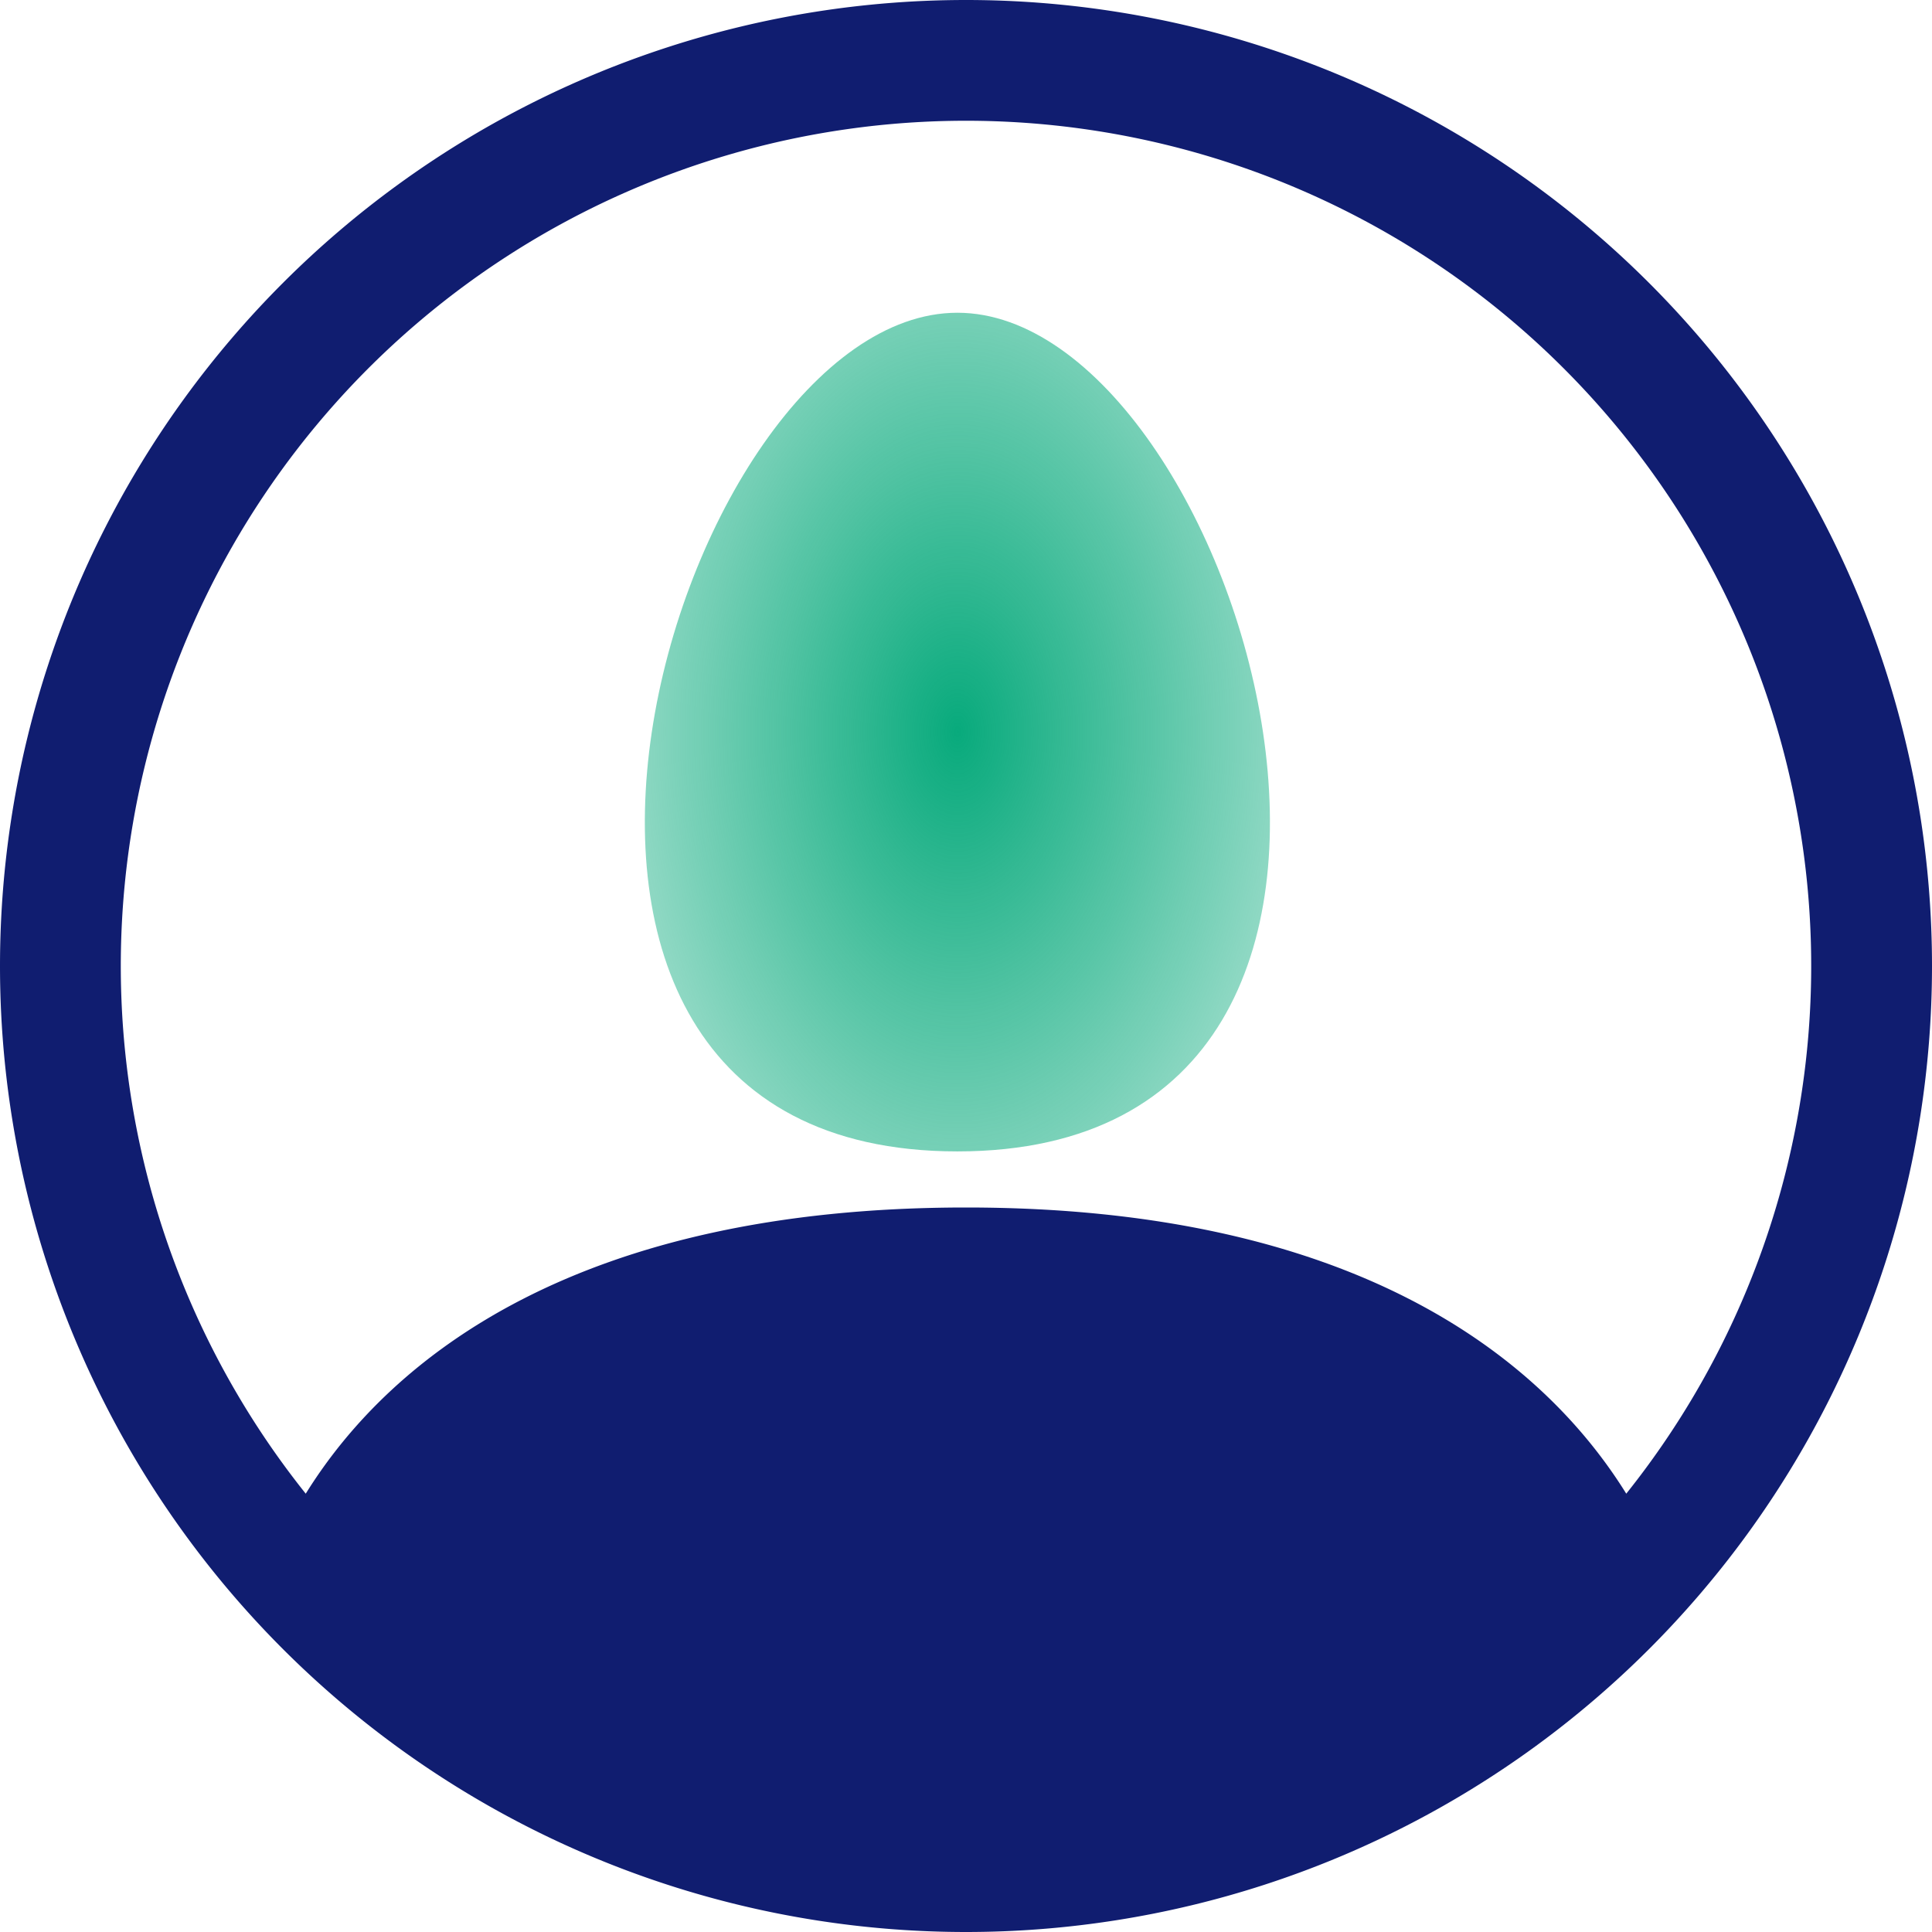 <?xml version="1.0" encoding="UTF-8" standalone="no"?>
<svg
   xmlns:osb="http://www.openswatchbook.org/uri/2009/osb"
   xmlns:dc="http://purl.org/dc/elements/1.1/"
   xmlns:cc="http://creativecommons.org/ns#"
   xmlns:rdf="http://www.w3.org/1999/02/22-rdf-syntax-ns#"
   xmlns:svg="http://www.w3.org/2000/svg"
   xmlns="http://www.w3.org/2000/svg"
   xmlns:xlink="http://www.w3.org/1999/xlink"
   xmlns:sodipodi="http://sodipodi.sourceforge.net/DTD/sodipodi-0.dtd"
   xmlns:inkscape="http://www.inkscape.org/namespaces/inkscape"
   width="16"
   height="16"
   viewBox="0 0 16 16"
   fill="currentColor"
   version="1.1"
   id="svg6"
   sodipodi:docname="user.svg"
   inkscape:version="0.92.3 (2405546, 2018-03-11)">
  <defs
     id="defs10">
    <linearGradient
       id="linearGradient2328"
       osb:paint="solid">
      <stop
         style="stop-color:#08aa7c;stop-opacity:1;"
         offset="0"
         id="stop2326" />
    </linearGradient>
    <linearGradient
       inkscape:collect="always"
       id="linearGradient848-7">
      <stop
         style="stop-color:#08aa7c;stop-opacity:1;"
         offset="0"
         id="stop844" />
      <stop
         style="stop-color:#08aa7c;stop-opacity:0;"
         offset="1"
         id="stop846" />
    </linearGradient>
    <radialGradient
       inkscape:collect="always"
       xlink:href="#linearGradient848-7"
       id="radialGradient850"
       cx="152.274"
       cy="217.045"
       fx="152.274"
       fy="217.045"
       r="152.26"
       gradientTransform="matrix(1.912,-1.9415141e-5,2.7657053e-5,3.196,-138.815,-476.728)"
       gradientUnits="userSpaceOnUse" />
    <radialGradient
       inkscape:collect="always"
       xlink:href="#linearGradient848-7"
       id="radialGradient2351"
       gradientUnits="userSpaceOnUse"
       gradientTransform="matrix(1.912,-1.9415141e-5,2.7657053e-5,3.196,-138.815,-476.728)"
       cx="152.274"
       cy="217.045"
       fx="152.274"
       fy="217.045"
       r="152.26" />
    <radialGradient
       inkscape:collect="always"
       xlink:href="#linearGradient848-7"
       id="radialGradient2353"
       gradientUnits="userSpaceOnUse"
       gradientTransform="matrix(1.912,-1.9415141e-5,2.7657053e-5,3.196,-138.815,-476.728)"
       cx="152.274"
       cy="217.045"
       fx="152.274"
       fy="217.045"
       r="152.26" />
  </defs>
  <sodipodi:namedview
     pagecolor="#ffffff"
     bordercolor="#666666"
     borderopacity="1"
     objecttolerance="10"
     gridtolerance="10"
     guidetolerance="10"
     inkscape:pageopacity="0"
     inkscape:pageshadow="2"
     inkscape:window-width="1360"
     inkscape:window-height="706"
     id="namedview8"
     showgrid="false"
     showguides="true"
     inkscape:guide-bbox="true"
     inkscape:zoom="14.75"
     inkscape:cx="-4.1434728"
     inkscape:cy="7.7297821"
     inkscape:window-x="-8"
     inkscape:window-y="-8"
     inkscape:window-maximized="1"
     inkscape:current-layer="svg6">
    <sodipodi:guide
       position="8,8"
       orientation="1,0"
       id="guide832"
       inkscape:locked="false" />
    <sodipodi:guide
       position="8,10.034"
       orientation="0,1"
       id="guide834"
       inkscape:locked="false" />
  </sodipodi:namedview>
  <path
     fill-rule="evenodd"
     d="M0 8a8 8 0 1 1 16 0A8 8 0 0 1 0 8zm8-7a7 7 0 0 0-5.468 11.37C3.242 11.226 4.805 10 8 10s4.757 1.225 5.468 2.37A7 7 0 0 0 8 1z"
     id="path4"
     style="fill:#101d70;fill-opacity:1;stroke:none;stroke-opacity:0;stroke-width:7.2;stroke-miterlimit:4;stroke-dasharray:none" />
  <g
     id="Layer_2"
     data-name="Layer 2"
     transform="matrix(0.017,0,0,0.016,5.34,2.59)"
     style="opacity:1;fill:url(#radialGradient850);fill-opacity:1">
    <g
       id="Layer_1-2"
       data-name="Layer 1"
       style="fill:url(#radialGradient2353);fill-opacity:1">
      <path
         class="cls-1"
         d="M 152.27,434.09 C -107.44,434.09 15,0 152.27,0 c 137.27,0 259.73,434.09 0,434.09 z"
         id="path17"
         style="fill:url(#radialGradient2351);fill-opacity:1"
         inkscape:connector-curvature="0" />
    </g>
  </g>
</svg>
